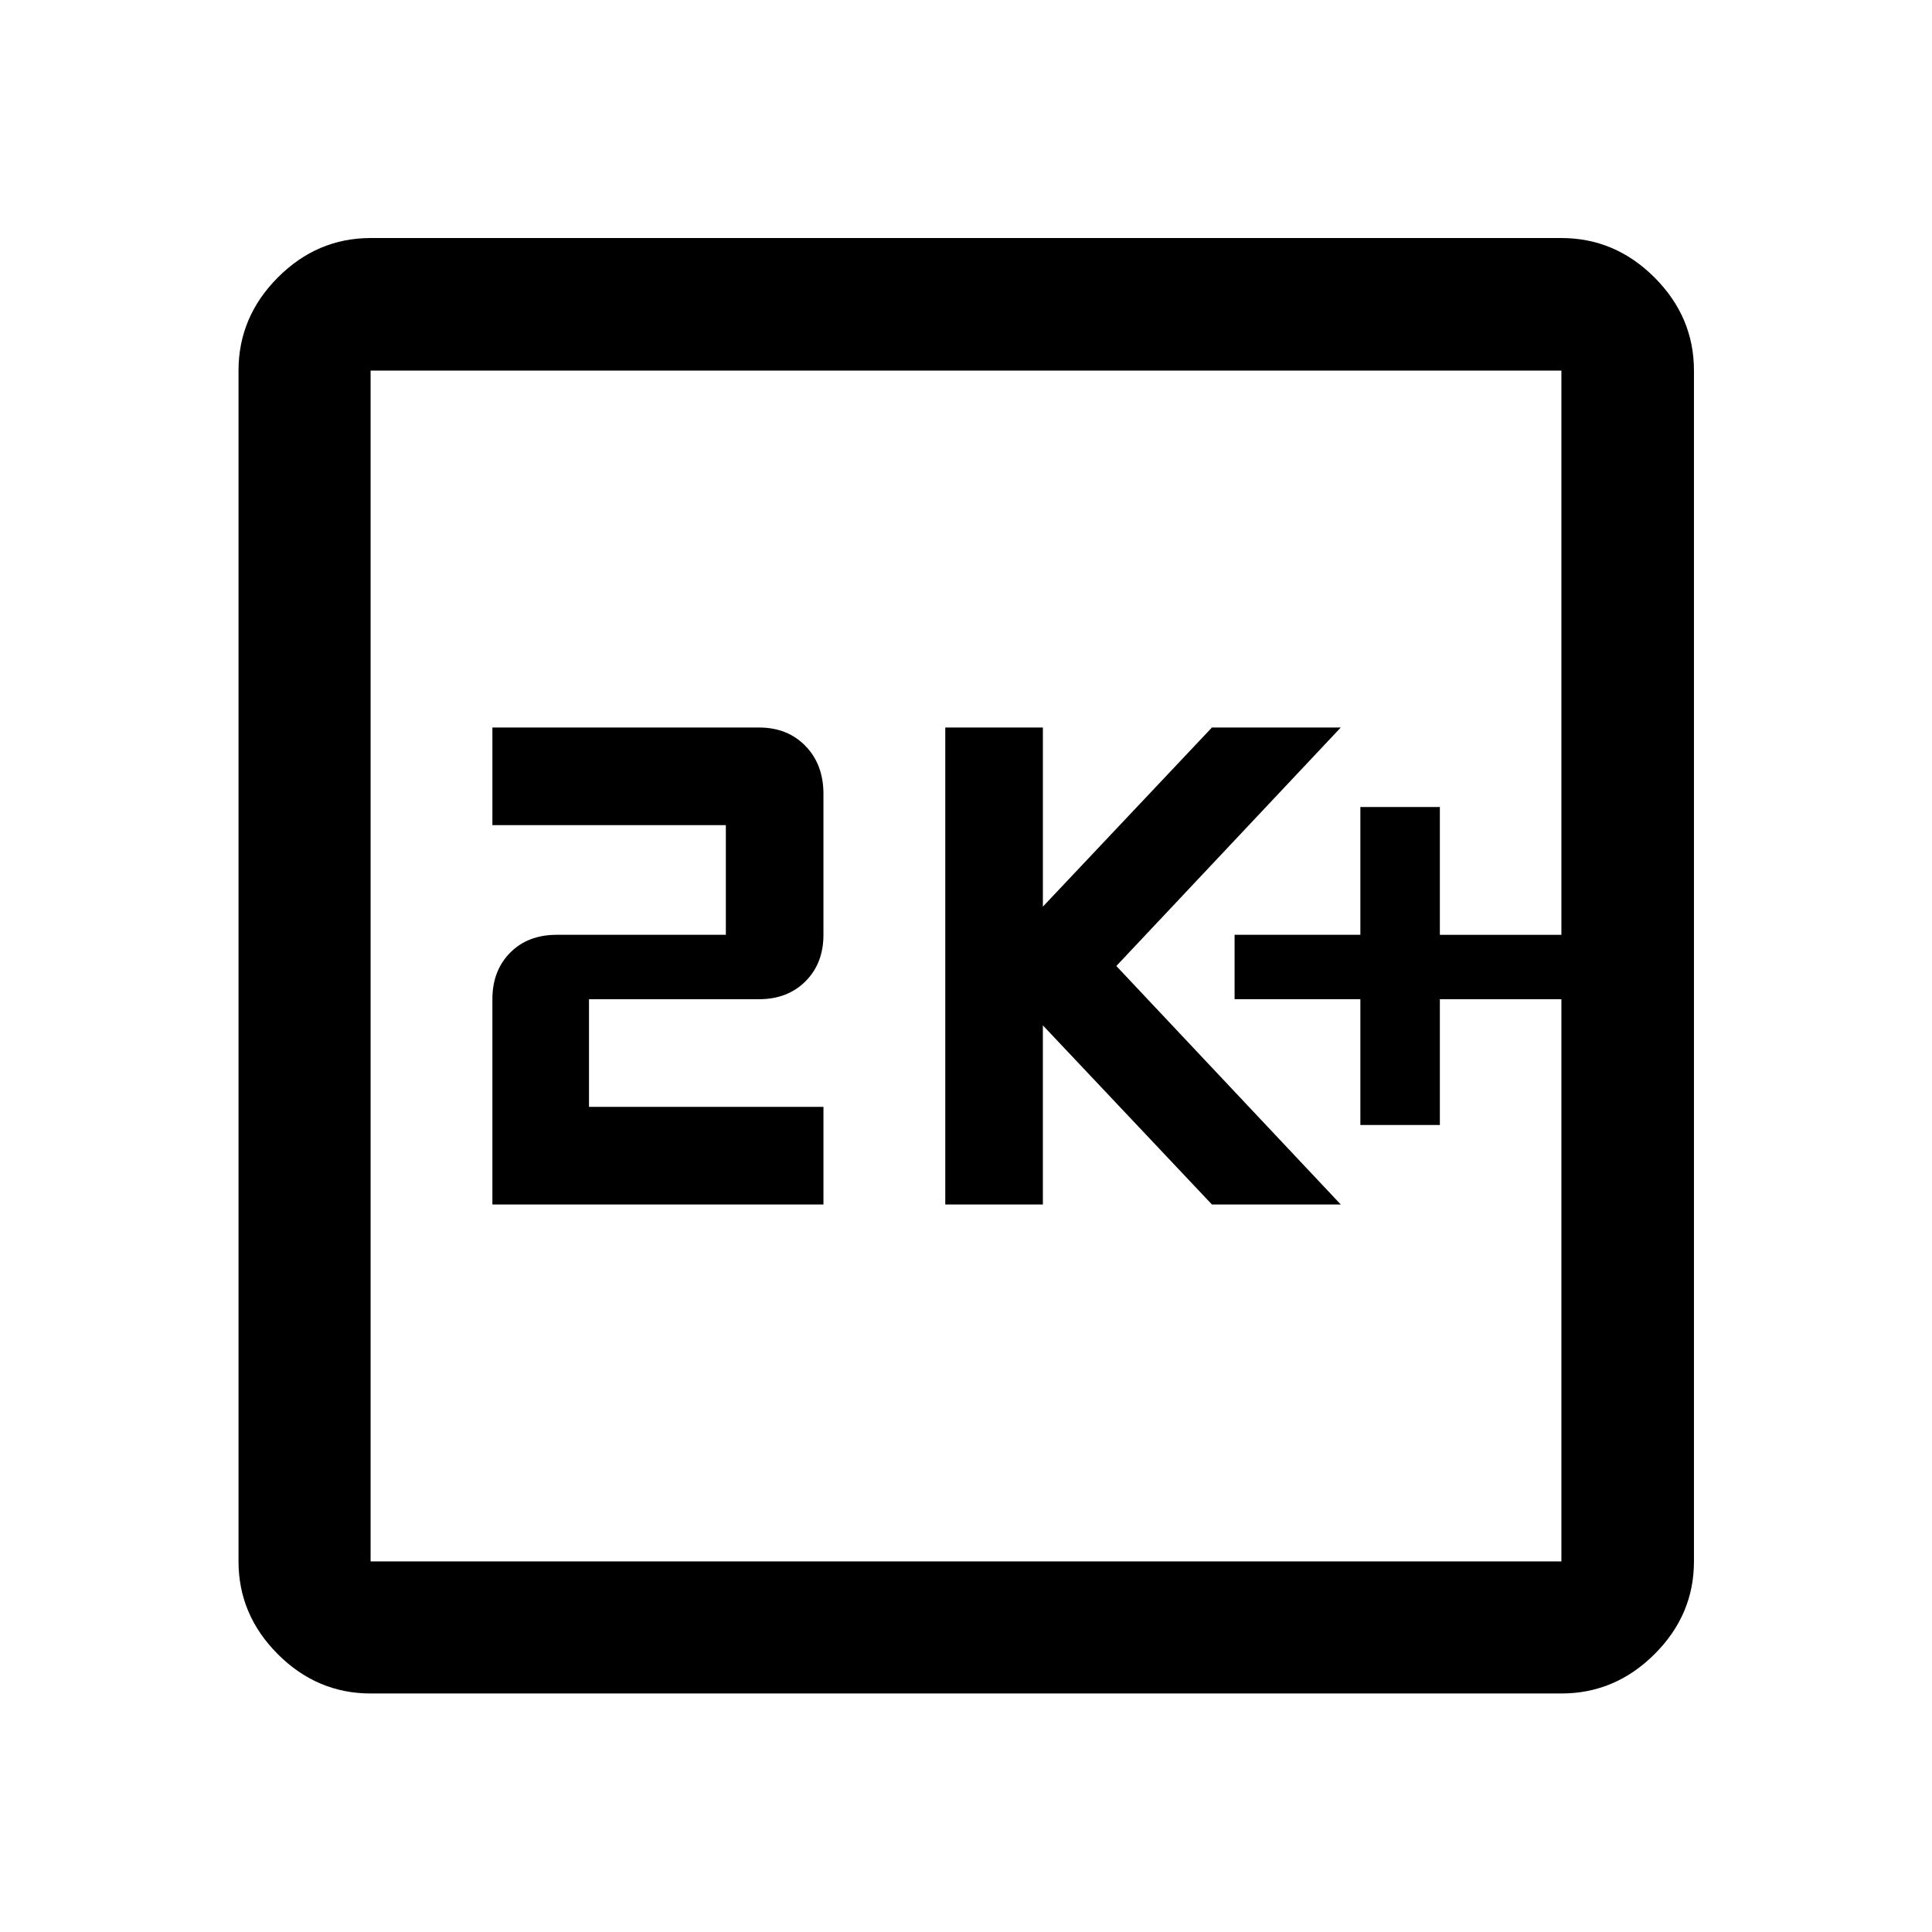 <svg xmlns="http://www.w3.org/2000/svg" height="48" viewBox="0 -960 960 960" width="48"><path d="M675.96-401h39.5v-62.5h60.39v-32h-60.39V-559h-39.5v63.5h-62.5v32h62.5v62.5ZM469.7-361.5h48.5v-89l84 89h64.02L554.7-480l111.52-118.5H602.2l-84 89v-89h-48.5v237Zm-225.03 0h164.5V-410h-116.5v-53.5h84.5q14.18 0 23.09-8.91 8.91-8.92 8.91-23.09v-70q0-14.6-8.91-23.8-8.91-9.2-23.09-9.2h-132.5v48.5h116v54.5h-84q-14.41 0-23.2 8.91-8.8 8.92-8.8 23.09v102Zm-60.52 242.98q-26.57 0-46.1-19.53t-19.53-46.1v-591.7q0-26.66 19.53-46.27 19.53-19.6 46.1-19.6h591.7q26.66 0 46.27 19.6 19.6 19.61 19.6 46.27v591.7q0 26.57-19.6 46.1-19.61 19.53-46.27 19.53h-591.7Zm0-65.63h591.7v-591.7h-591.7v591.7Zm0-591.7v591.7-591.7Z"/></svg>
